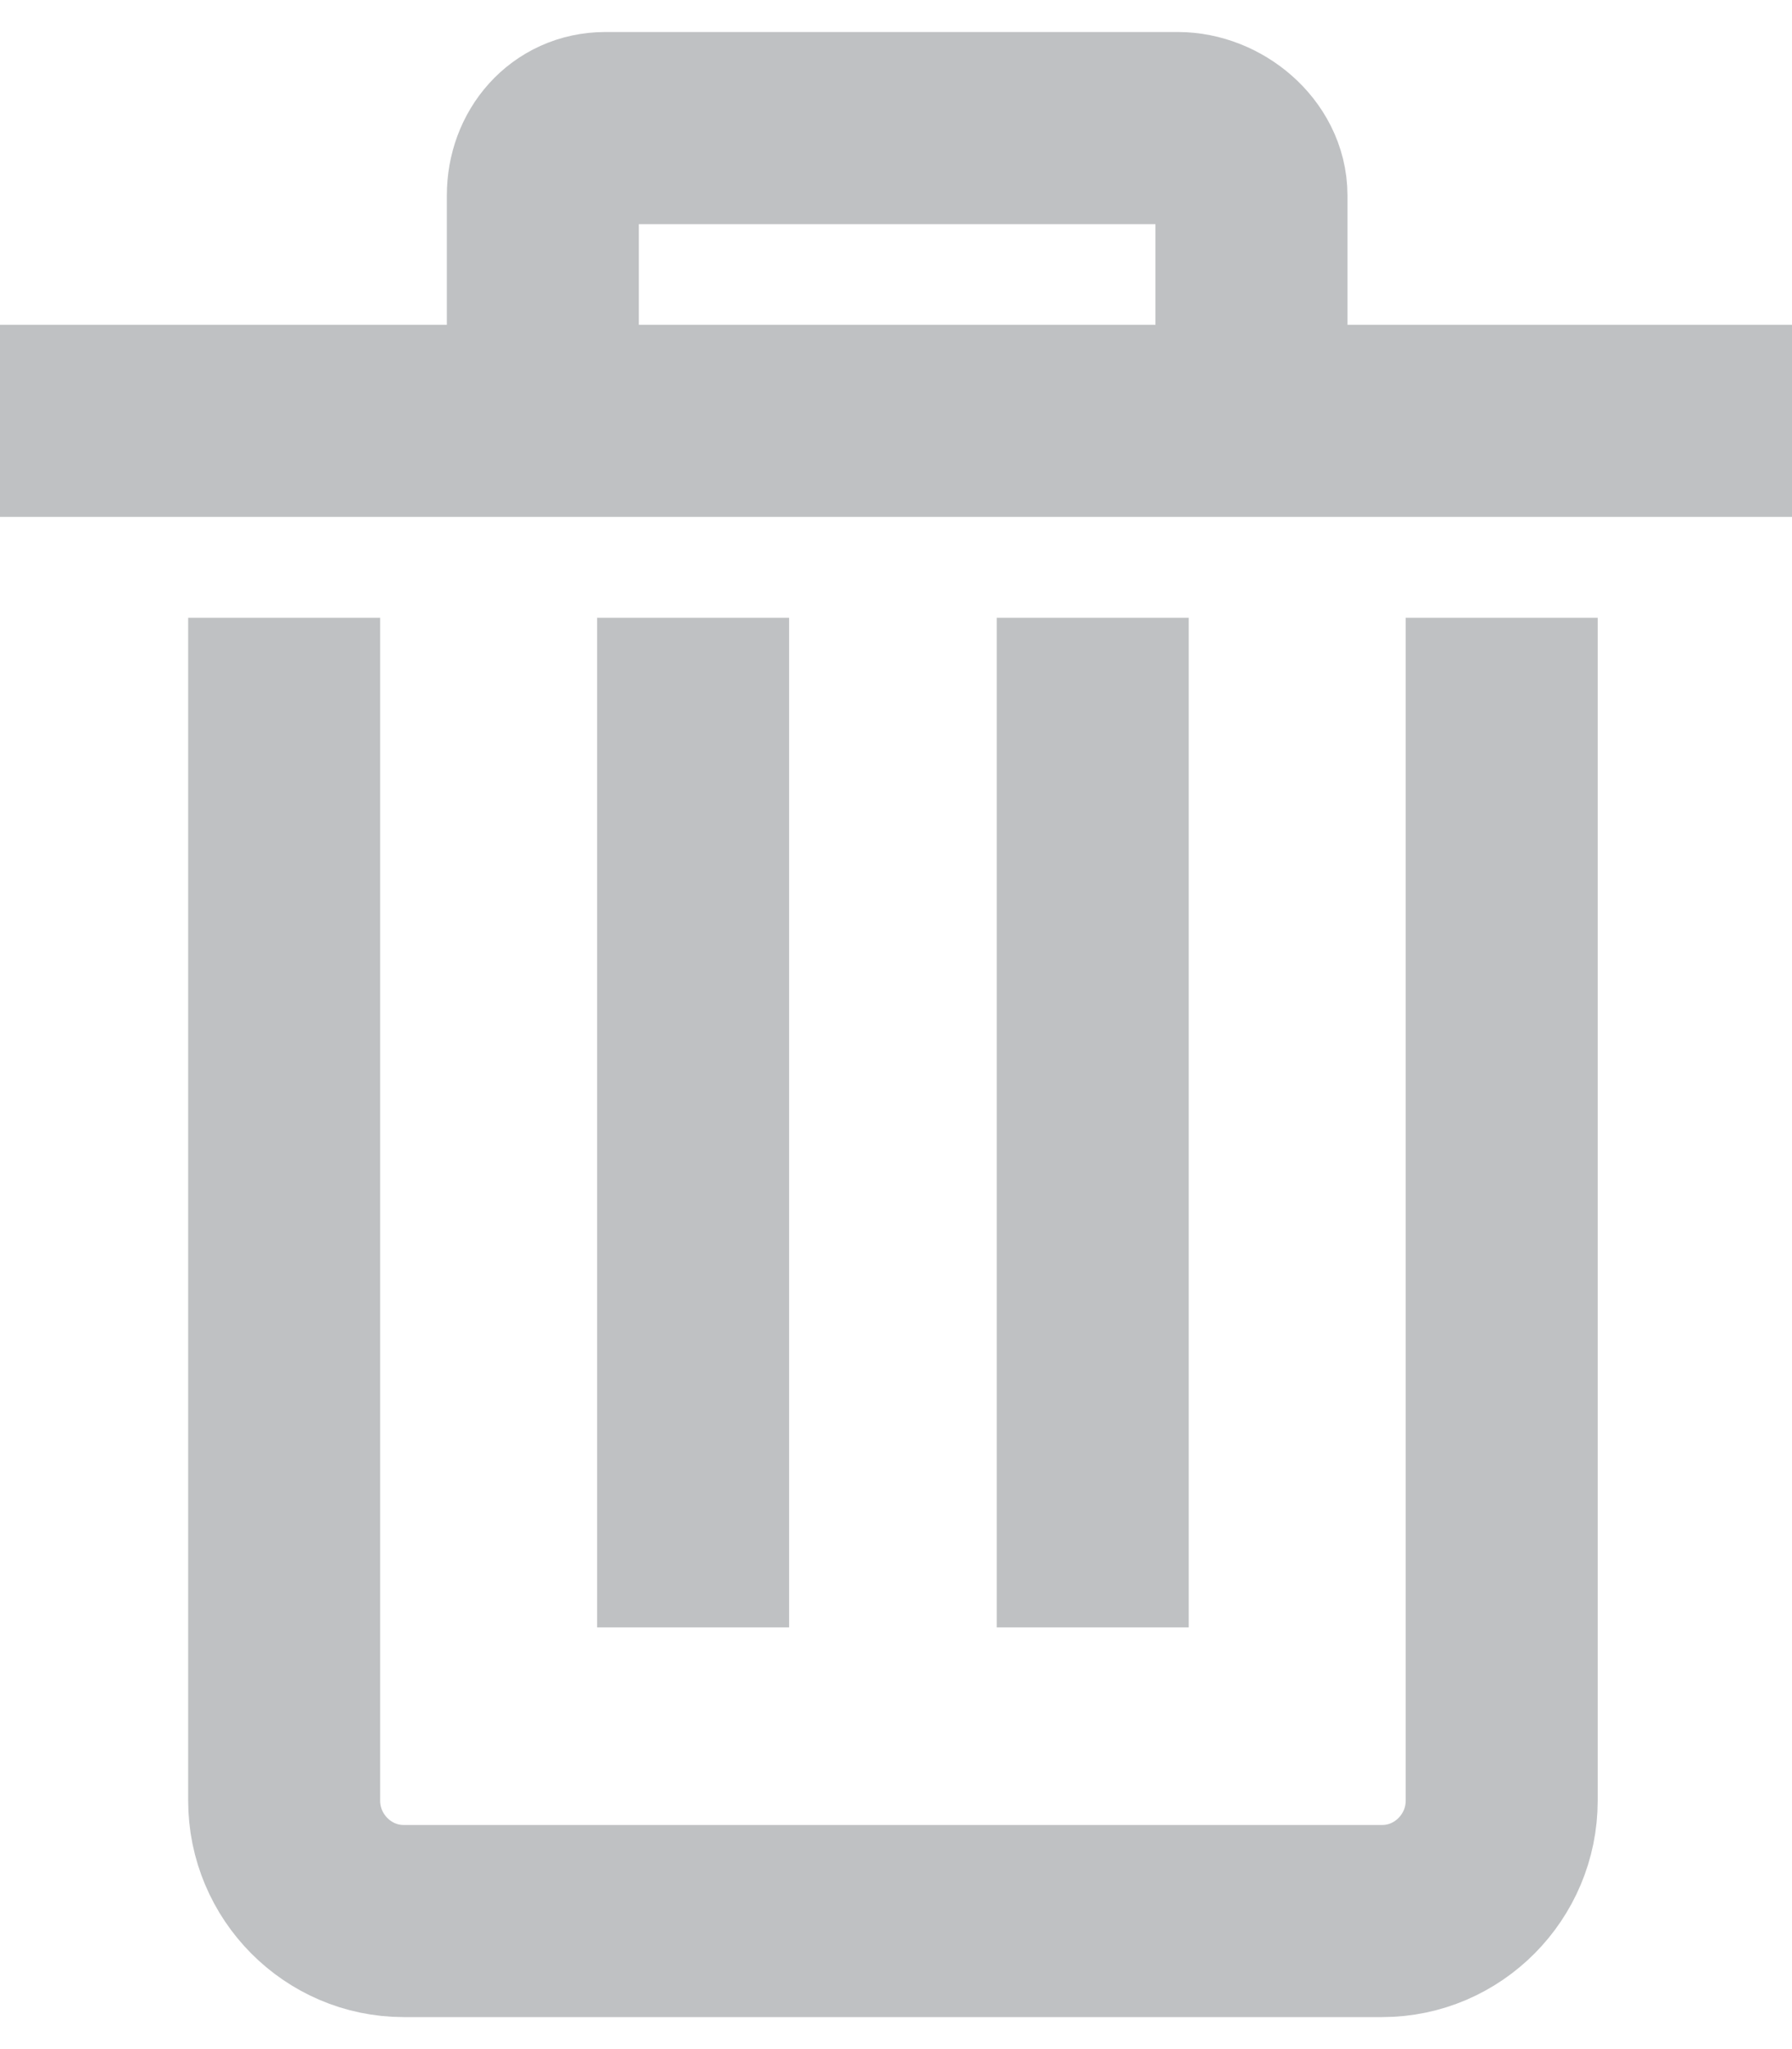 <svg width="14" height="16" viewBox="0 0 14 16" fill="none" xmlns="http://www.w3.org/2000/svg">
<path d="M2.22 4.824V14.06C2.22 14.577 2.64 15 3.153 15H10.799C11.312 15 11.732 14.577 11.732 14.06V4.824M-3.12223e-07 3.286H14M9.777 3.286V1.525C9.777 1.236 9.489 1 9.202 1H4.729C4.441 1 4.241 1.238 4.241 1.525V3.286M8.537 4.824V12.707M5.415 4.824V12.707" stroke="#BFC1C3" stroke-width="1.5" stroke-miterlimit="10"/>
</svg>

